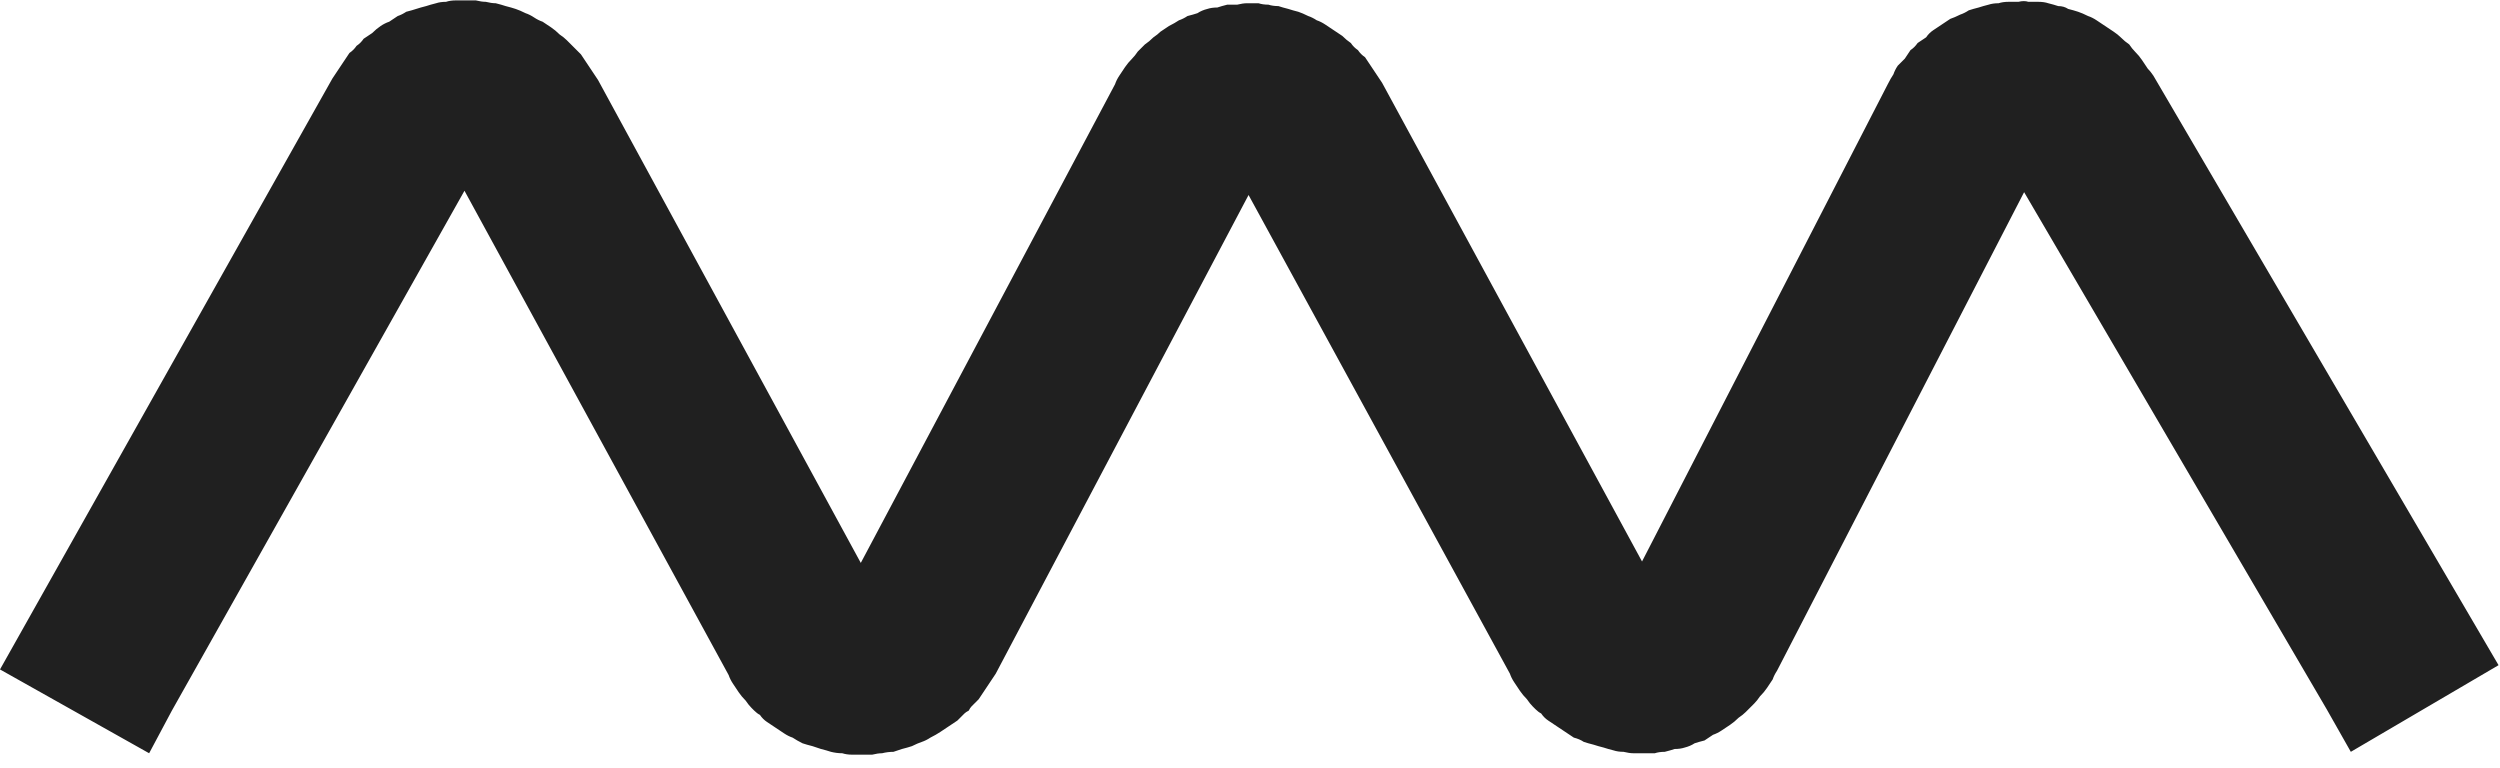 <svg version="1.2"
    xmlns="http://www.w3.org/2000/svg" viewBox="0 0 176 54" width="700" height="215">
    <title>Black - logo-svg</title>
    <style>
		.s0 { fill: #202020 } 
    </style>
    <path id="Vector" fill-rule="evenodd" class="s0" d="m0 47.1l23.4-41.6q0.2-0.3 0.4-0.6 0.2-0.3 0.4-0.6 0.2-0.3 0.4-0.6 0.3-0.2 0.5-0.5 0.3-0.2 0.5-0.5 0.3-0.2 0.6-0.4 0.3-0.3 0.6-0.5 0.3-0.2 0.6-0.3 0.3-0.2 0.6-0.4 0.3-0.1 0.6-0.3 0.4-0.1 0.7-0.2 0.3-0.1 0.7-0.2 0.3-0.1 0.7-0.2 0.3-0.1 0.7-0.1 0.3-0.1 0.7-0.1 0.3 0 0.7 0 0.4 0 0.7 0 0.4 0.1 0.7 0.1 0.4 0.1 0.7 0.1 0.4 0.1 0.7 0.2 0.4 0.1 0.7 0.2 0.3 0.1 0.7 0.3 0.3 0.1 0.6 0.3 0.3 0.2 0.6 0.3 0.3 0.2 0.6 0.4 0.3 0.2 0.6 0.5 0.3 0.2 0.5 0.4 0.3 0.3 0.5 0.5 0.3 0.3 0.5 0.5 0.2 0.3 0.4 0.6 0.2 0.3 0.4 0.6 0.2 0.3 0.4 0.6l18.5 34 17.9-33.7q0.1-0.3 0.3-0.6 0.2-0.3 0.4-0.6 0.2-0.3 0.5-0.6 0.2-0.2 0.4-0.5 0.3-0.3 0.5-0.5 0.3-0.2 0.6-0.5 0.3-0.2 0.5-0.4 0.3-0.2 0.6-0.4 0.4-0.2 0.7-0.4 0.3-0.1 0.6-0.3 0.4-0.1 0.7-0.2 0.3-0.2 0.7-0.3 0.3-0.1 0.7-0.1 0.3-0.1 0.7-0.2 0.3 0 0.7 0 0.4-0.1 0.7-0.1 0.4 0 0.8 0 0.3 0.1 0.7 0.1 0.3 0.1 0.7 0.1 0.3 0.1 0.7 0.2 0.3 0.1 0.7 0.2 0.3 0.1 0.7 0.3 0.3 0.1 0.6 0.3 0.3 0.1 0.6 0.3 0.3 0.2 0.6 0.4 0.3 0.2 0.6 0.4 0.3 0.3 0.6 0.5 0.2 0.3 0.5 0.5 0.2 0.3 0.5 0.5 0.2 0.3 0.4 0.6 0.2 0.3 0.4 0.6 0.2 0.3 0.4 0.6l18.3 33.7 17.3-33.6q0.2-0.4 0.4-0.7 0.1-0.3 0.3-0.6 0.2-0.2 0.5-0.5 0.2-0.3 0.4-0.6 0.3-0.2 0.5-0.5 0.3-0.2 0.6-0.4 0.2-0.3 0.5-0.5 0.3-0.2 0.6-0.4 0.3-0.2 0.6-0.4 0.3-0.1 0.7-0.3 0.3-0.1 0.6-0.3 0.3-0.1 0.7-0.2 0.3-0.1 0.7-0.2 0.3-0.1 0.7-0.1 0.3-0.1 0.7-0.1 0.3 0 0.7 0 0.4-0.1 0.7 0 0.4 0 0.7 0 0.4 0 0.7 0.1 0.4 0.1 0.7 0.2 0.4 0 0.7 0.2 0.4 0.1 0.7 0.2 0.3 0.1 0.7 0.3 0.3 0.1 0.6 0.3 0.3 0.2 0.6 0.4 0.3 0.2 0.6 0.4 0.3 0.2 0.5 0.4 0.3 0.3 0.6 0.5 0.2 0.3 0.4 0.5 0.3 0.3 0.5 0.6 0.2 0.3 0.4 0.6 0.2 0.2 0.4 0.5l24.3 41.5-10.4 6.1-1.7-3-21.3-36.4-17.4 33.7q-0.2 0.3-0.3 0.6-0.2 0.3-0.4 0.6-0.2 0.3-0.5 0.6-0.2 0.3-0.4 0.5-0.2 0.2-0.4 0.4-0.1 0.1-0.2 0.2-0.2 0.2-0.5 0.4-0.3 0.3-0.6 0.5-0.3 0.2-0.6 0.4-0.3 0.2-0.6 0.3-0.3 0.2-0.6 0.4-0.4 0.1-0.7 0.2-0.3 0.2-0.7 0.3-0.3 0.1-0.7 0.1-0.3 0.1-0.7 0.2-0.4 0-0.7 0.1-0.4 0-0.8 0-0.3 0-0.7 0-0.3 0-0.7-0.1-0.4 0-0.7-0.1-0.4-0.1-0.7-0.2-0.4-0.1-0.7-0.2-0.4-0.1-0.7-0.2-0.3-0.2-0.7-0.3-0.3-0.2-0.6-0.4-0.3-0.2-0.6-0.4-0.3-0.2-0.6-0.4-0.3-0.2-0.5-0.5-0.2-0.1-0.4-0.3-0.1-0.1-0.2-0.2-0.2-0.2-0.4-0.5-0.3-0.3-0.5-0.6-0.2-0.3-0.4-0.6-0.2-0.3-0.3-0.6l-18.4-33.7-17.8 33.7q-0.2 0.3-0.4 0.6-0.2 0.3-0.4 0.6-0.2 0.3-0.4 0.6-0.3 0.3-0.5 0.5-0.1 0.1-0.2 0.3-0.2 0.1-0.3 0.2-0.3 0.3-0.5 0.5-0.3 0.2-0.6 0.4-0.3 0.2-0.6 0.4-0.3 0.2-0.7 0.4-0.3 0.2-0.6 0.3-0.3 0.1-0.7 0.3-0.3 0.1-0.7 0.2-0.3 0.1-0.6 0.2-0.4 0-0.8 0.1-0.3 0-0.7 0.1-0.3 0-0.7 0-0.4 0-0.7 0-0.4 0-0.7-0.1-0.4 0-0.8-0.1-0.3-0.1-0.7-0.2-0.3-0.1-0.6-0.2-0.4-0.1-0.7-0.2-0.4-0.2-0.7-0.4-0.3-0.1-0.6-0.3-0.3-0.2-0.6-0.4-0.3-0.2-0.6-0.4-0.3-0.2-0.5-0.5-0.2-0.1-0.4-0.3-0.1-0.1-0.2-0.2-0.2-0.2-0.4-0.5-0.3-0.3-0.5-0.6-0.2-0.3-0.4-0.6-0.2-0.3-0.3-0.6l-18.6-34.1-20.6 36.6-1.6 3z"/>
</svg>